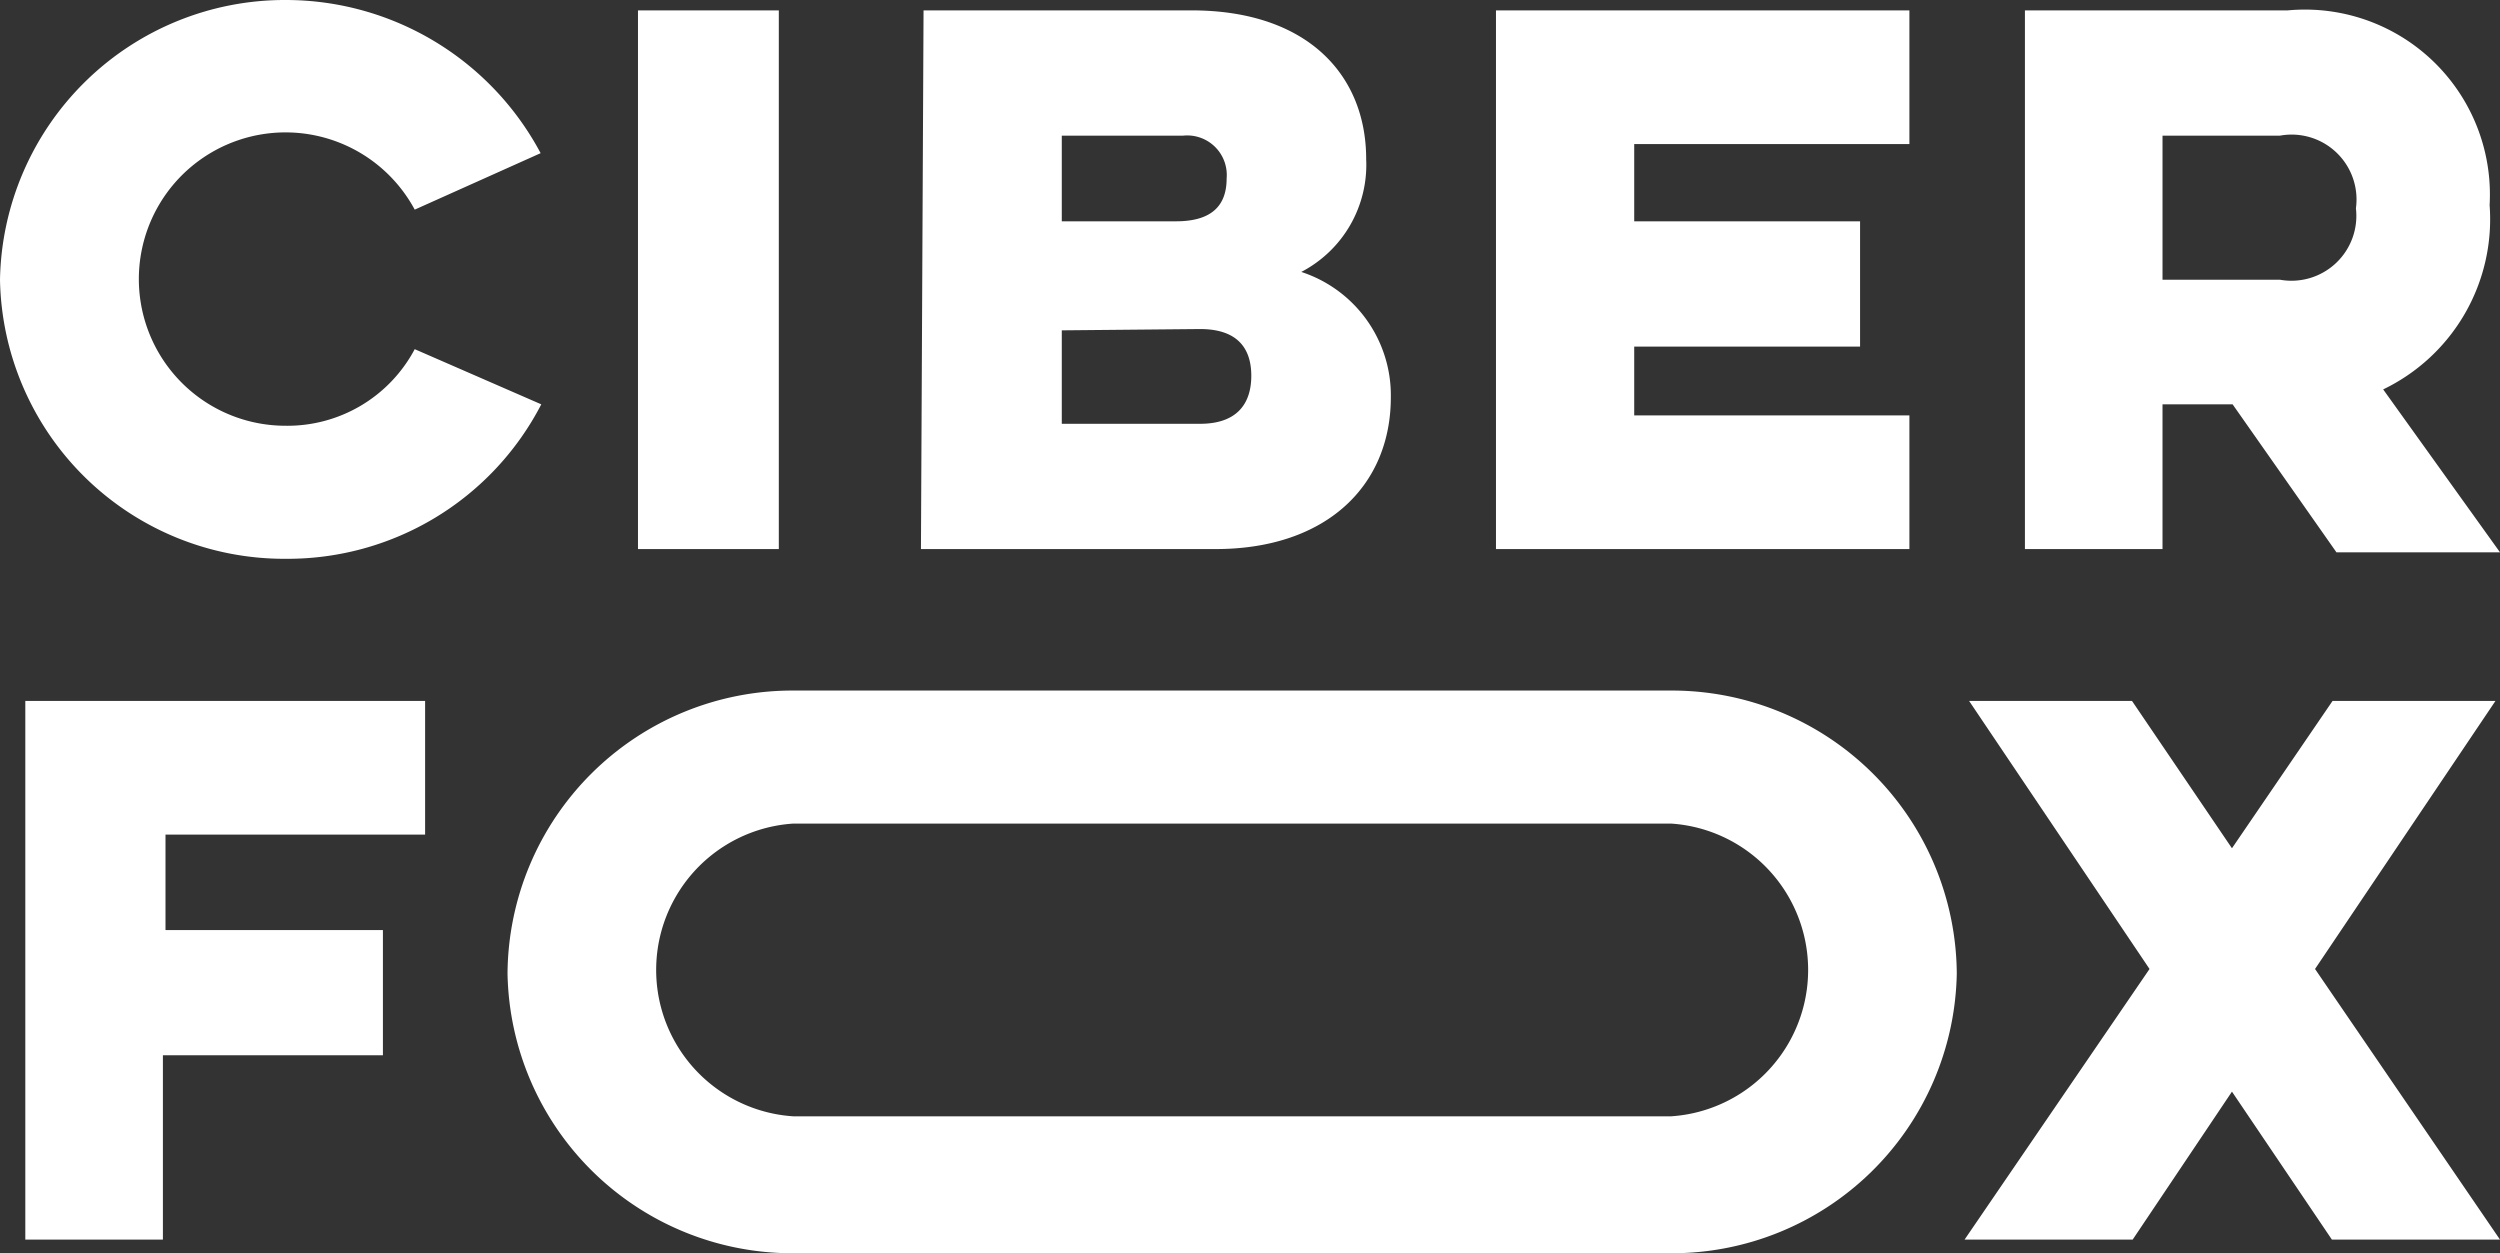 <svg preserveAspectRatio="xMidYMid meet" data-bbox="0 0 38.52 19.31" viewBox="0 0 38.52 19.31" xmlns="http://www.w3.org/2000/svg" role="img">
    <rect x="0" y="0" width="38.52" height="19.31" fill="#333333" stroke="none"/>
    <g>
        <path d="M8.34 6.23A4.4 4.4 0 0 1 4.4 8.61 4.38 4.38 0 0 1 0 4.31 4.39 4.39 0 0 1 4.4 0a4.45 4.45 0 0 1 3.93 2.36l-1.94.87a2.26 2.26 0 1 0-2 3.33 2.22 2.22 0 0 0 2-1.18zM12 .16v8.3H9.83V.16zm2.23 0h4.13c1.79 0 2.69 1 2.69 2.29a1.86 1.86 0 0 1-1 1.74 2 2 0 0 1 1.38 1.93c0 1.37-1 2.34-2.7 2.34h-4.54zm2.13 1.93v1.32h1.76c.57 0 .78-.26.78-.66a.61.61 0 0 0-.67-.66zm0 3v1.44h2.13c.57 0 .79-.31.79-.74s-.22-.72-.79-.72zM23.05.16h6.37v2.06h-4.24v1.19h3.48v1.93h-3.48V6.4h4.24v2.06h-6.37zm12.2 0a2.85 2.85 0 0 1 3.11 3A2.91 2.91 0 0 1 36.72 6l1.8 2.51H36l-1.6-2.28h-1.08v2.23H31.2V.16zm-1.93 1.93v2.22h1.81a1 1 0 0 0 1.17-1.1 1 1 0 0 0-1.17-1.12zM.39 10.8h6.16v2.06h-4v1.47H5.9v1.93H2.51v2.84H.39zm25.36-.16H12.22A4.39 4.39 0 0 0 7.82 15a4.39 4.39 0 0 0 4.4 4.31h13.53a4.39 4.39 0 0 0 4.4-4.31 4.39 4.39 0 0 0-4.4-4.36zm0 6.56H12.22a2.26 2.26 0 0 1 0-4.51h13.53a2.26 2.26 0 0 1 0 4.51zm12.7-6.4l-2.78 4.13 2.85 4.17h-2.59l-1.54-2.28-1.53 2.28h-2.59l2.85-4.17-2.78-4.13h2.51l1.54 2.27 1.55-2.27z" fill="#fff"></path>
    </g>
</svg>